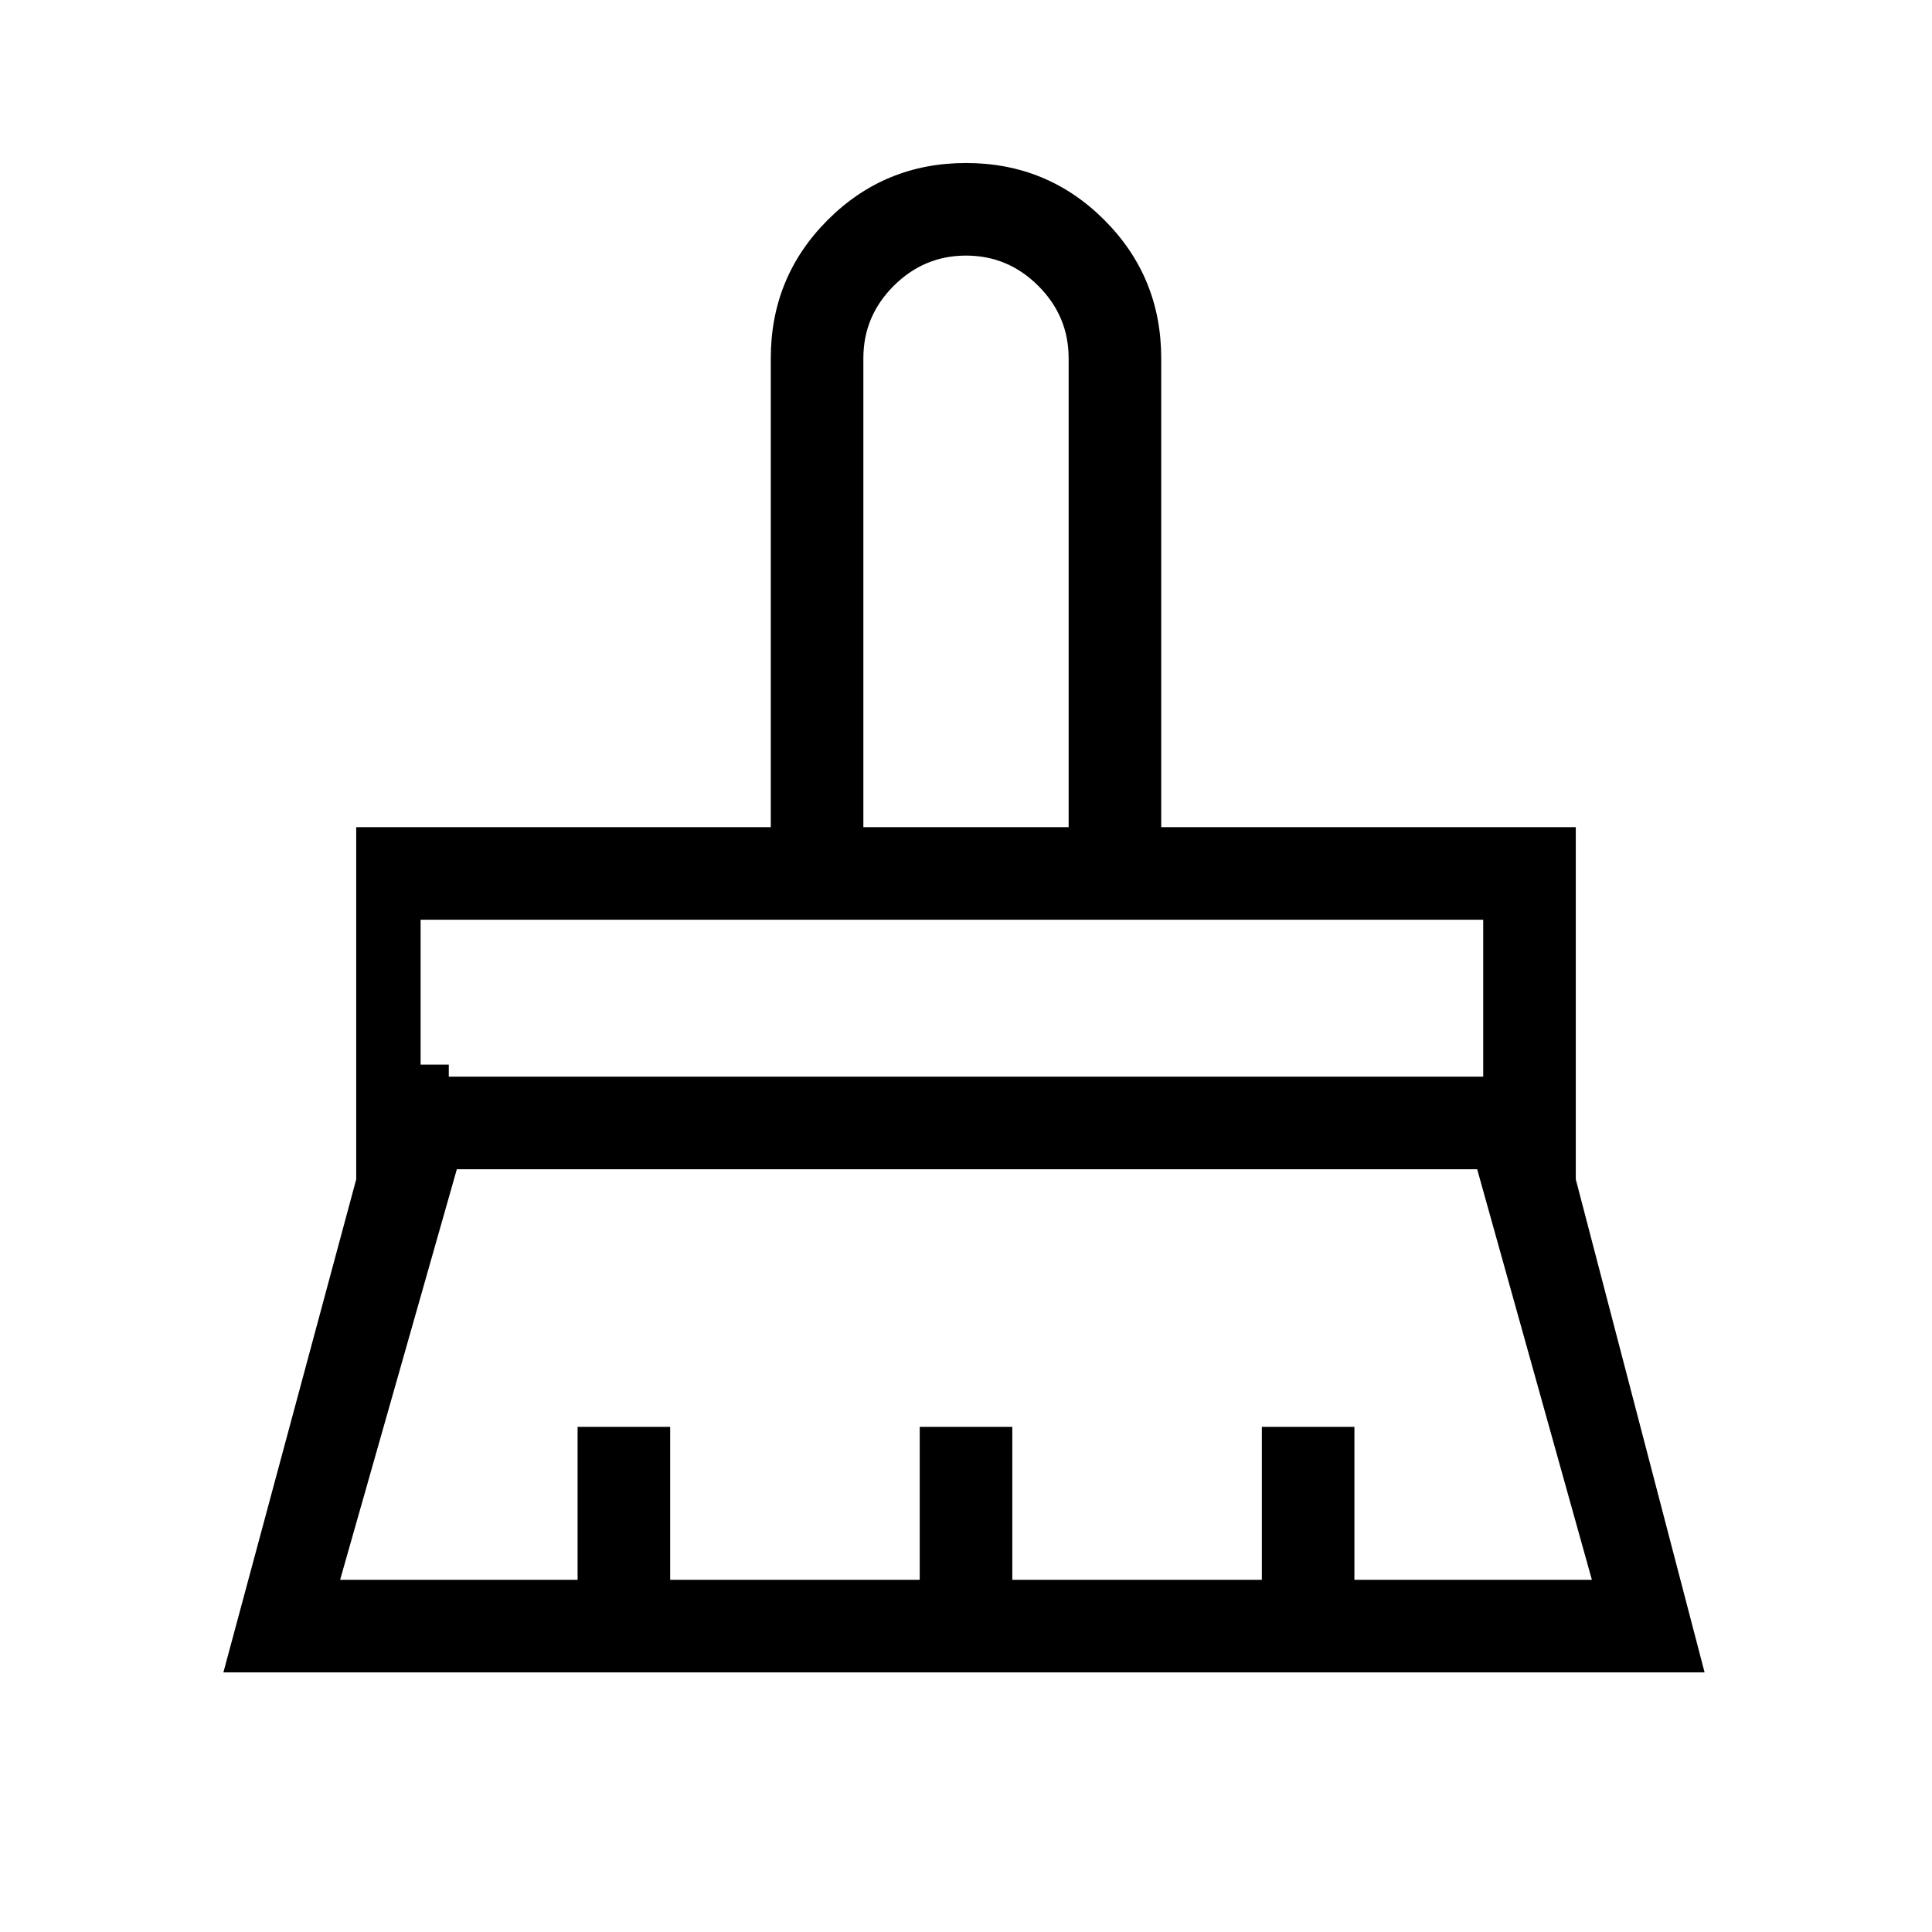 <svg xmlns="http://www.w3.org/2000/svg" height="20" viewBox="0 -960 960 960" width="20"><path d="M429-549h102v-233q0-20.88-15.06-35.94Q500.88-833 480-833q-20.87 0-35.94 15.06Q429-802.88 429-782v233ZM223-425h514v-78H223v78Zm-54 250h118v-76h46v76h124v-76h46v76h124v-76h46v76h118l-57-204H227l-58 204Zm-58 46 66-245v-175h206v-233q0-40.42 28.29-68.71Q439.58-879 480-879q40.42 0 68.71 28.29Q577-822.42 577-782v233h206v175l64 245H111Zm98-302h14v-72h-14v72Zm322-118H429h102Z"/></svg>
